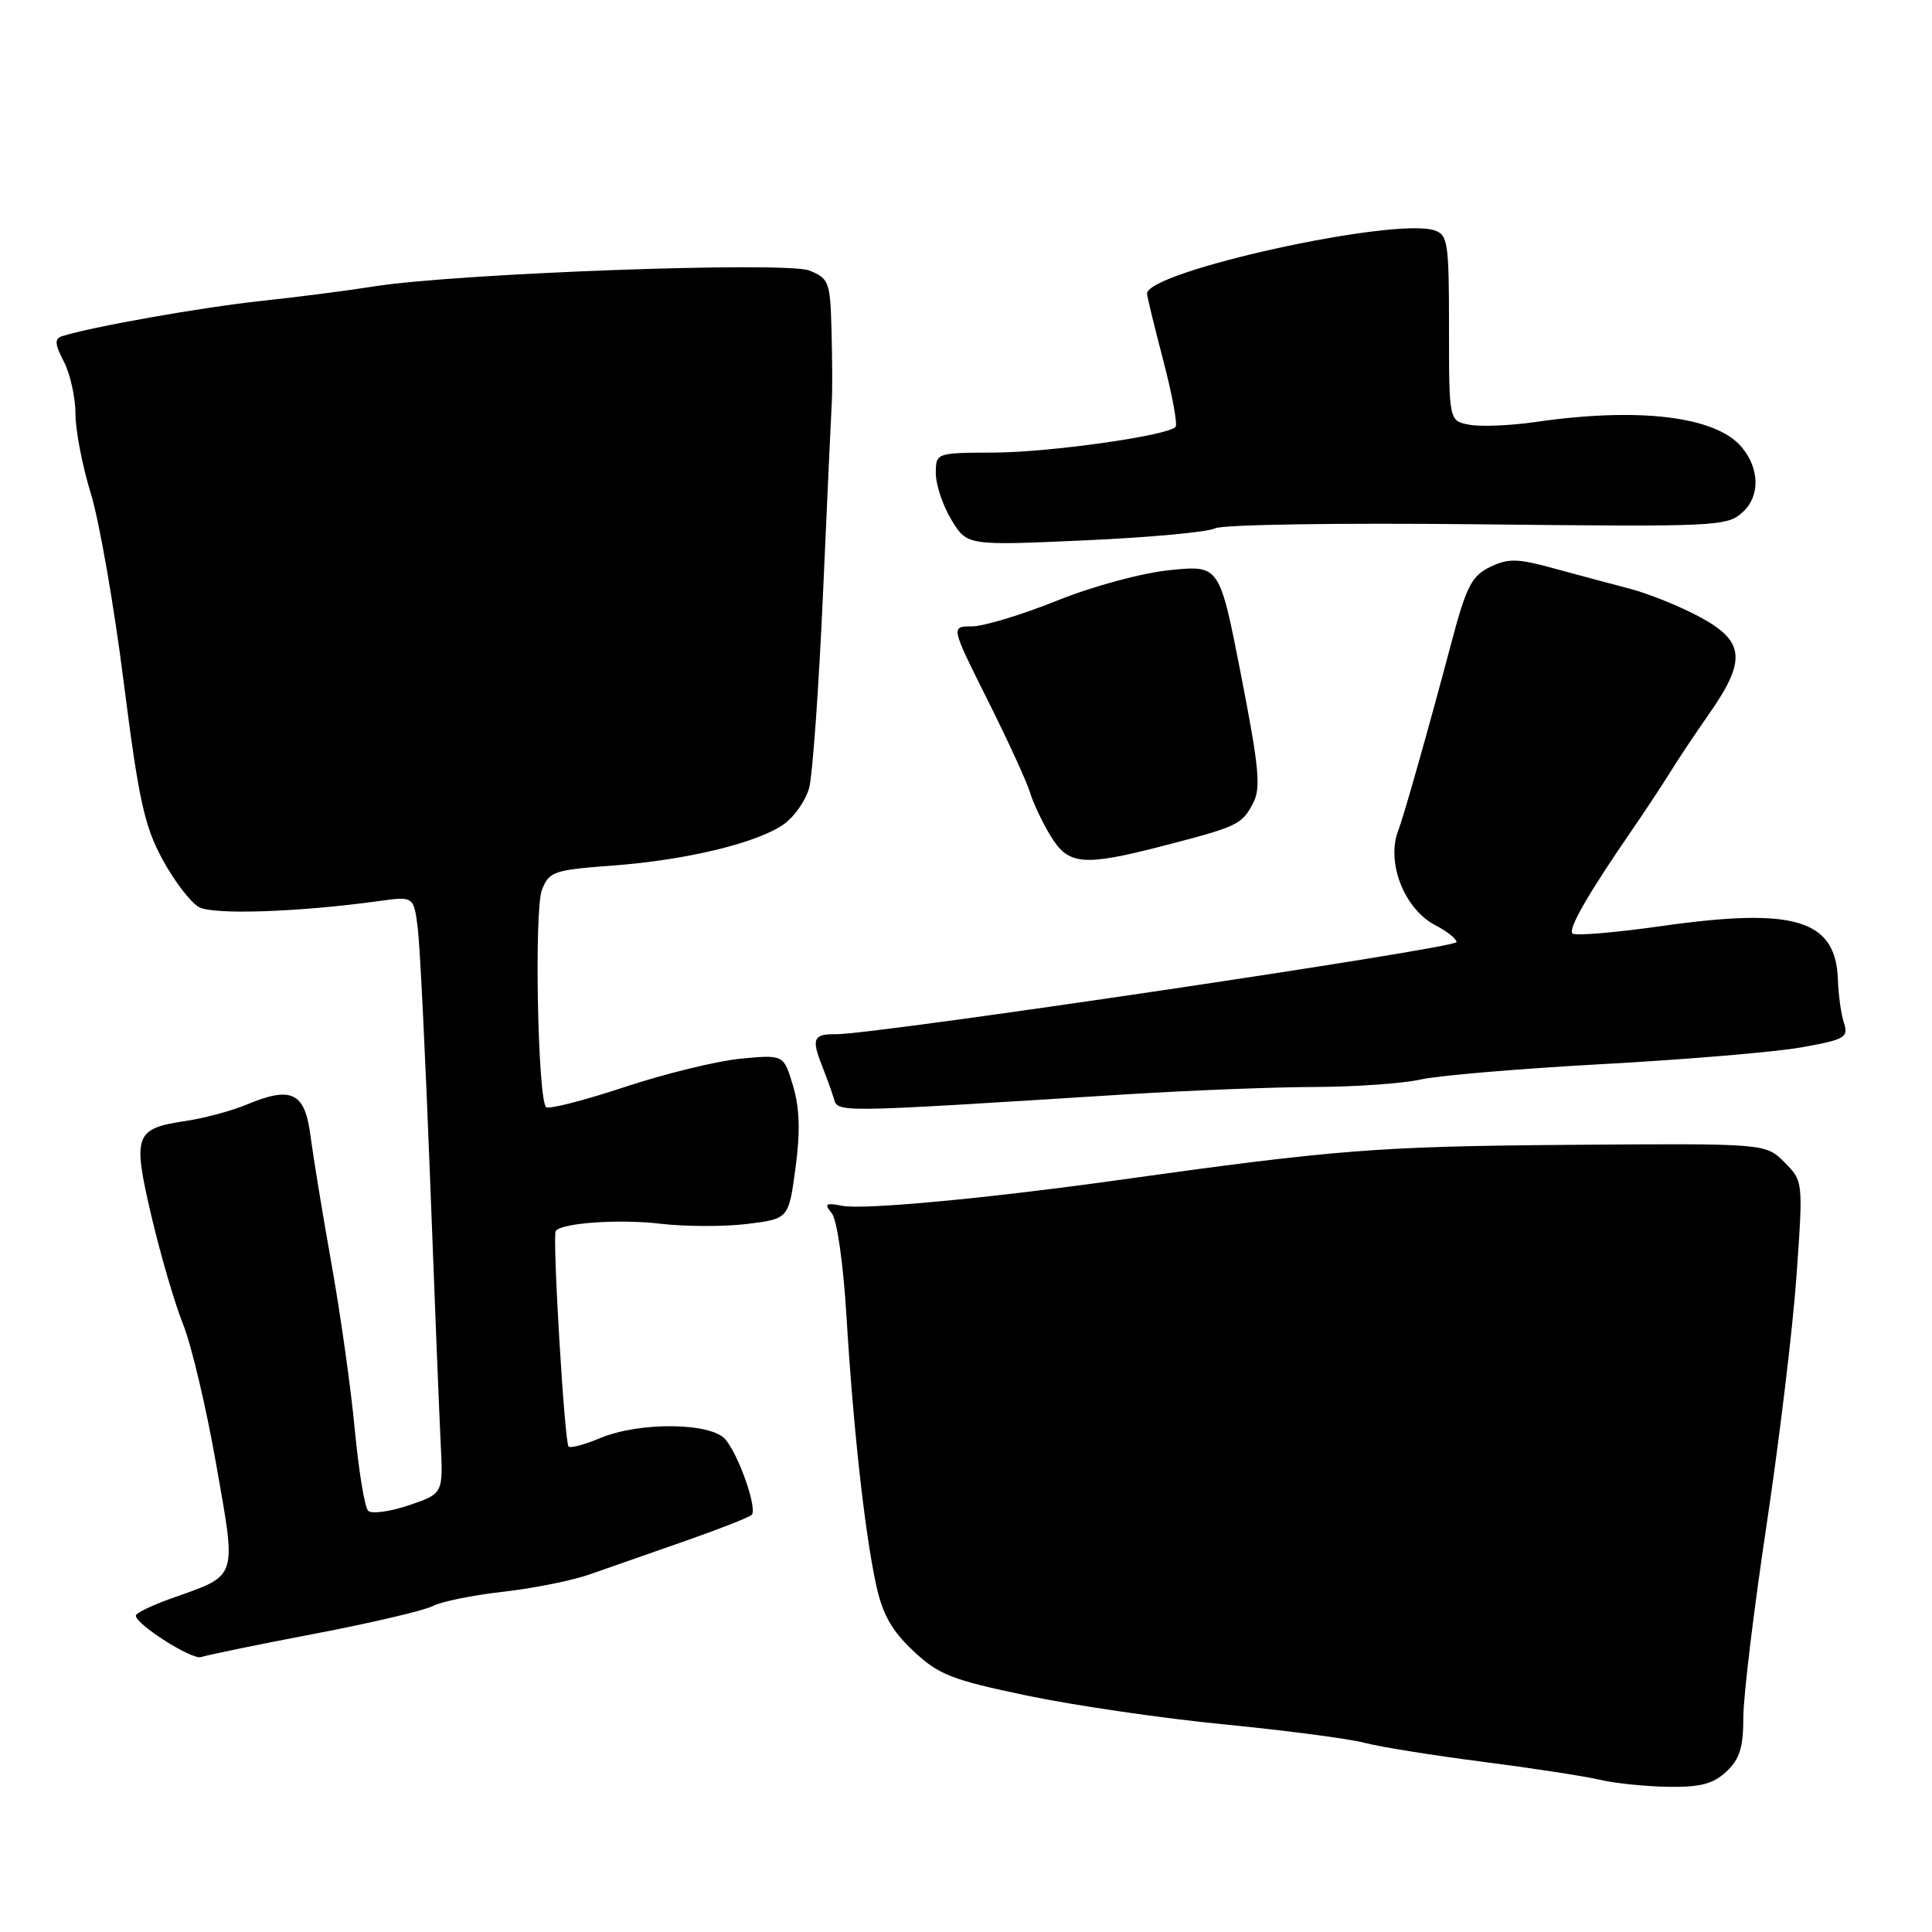 <?xml version="1.0" encoding="UTF-8" standalone="no"?>
<!DOCTYPE svg PUBLIC "-//W3C//DTD SVG 1.1//EN" "http://www.w3.org/Graphics/SVG/1.1/DTD/svg11.dtd" >
<svg xmlns="http://www.w3.org/2000/svg" xmlns:xlink="http://www.w3.org/1999/xlink" version="1.1" viewBox="0 0 256 256">
 <g >
 <path fill="currentColor"
d=" M 228.75 234.75 C 230.51 233.11 231.00 231.55 231.00 227.58 C 231.00 224.78 232.39 213.28 234.09 202.00 C 235.78 190.72 237.57 175.88 238.05 169.00 C 238.93 156.50 238.93 156.50 236.44 154.00 C 233.95 151.50 233.95 151.50 207.73 151.70 C 182.51 151.90 177.02 152.33 148.00 156.39 C 130.65 158.81 114.46 160.32 111.64 159.78 C 109.39 159.35 109.17 159.50 110.20 160.74 C 110.91 161.59 111.73 167.34 112.16 174.36 C 113.05 189.12 114.56 202.87 116.07 209.91 C 116.93 213.89 118.12 216.03 121.00 218.74 C 124.38 221.92 126.06 222.58 136.15 224.69 C 142.39 225.99 154.16 227.71 162.30 228.50 C 170.44 229.30 178.76 230.39 180.80 230.93 C 182.83 231.47 189.90 232.60 196.50 233.45 C 203.10 234.30 210.07 235.37 212.00 235.83 C 213.93 236.29 217.97 236.71 221.00 236.76 C 225.29 236.83 226.99 236.39 228.75 234.75 Z  M 41.60 216.50 C 49.18 215.05 56.27 213.39 57.37 212.80 C 58.46 212.22 62.63 211.37 66.64 210.92 C 70.64 210.47 75.85 209.43 78.21 208.59 C 80.57 207.76 86.22 205.78 90.76 204.20 C 95.31 202.61 99.29 201.05 99.60 200.73 C 100.38 199.95 97.95 192.94 96.14 190.75 C 94.26 188.48 84.75 188.37 79.51 190.56 C 77.46 191.42 75.59 191.92 75.34 191.68 C 74.80 191.14 73.16 163.66 73.64 163.09 C 74.53 162.03 82.11 161.51 87.50 162.15 C 90.80 162.54 95.97 162.55 99.00 162.18 C 104.50 161.50 104.50 161.50 105.41 154.75 C 106.06 149.92 105.96 146.82 105.08 143.87 C 103.84 139.74 103.84 139.74 98.17 140.28 C 95.05 140.57 88.10 142.27 82.73 144.05 C 77.35 145.83 72.69 147.02 72.36 146.70 C 71.25 145.58 70.77 120.56 71.81 117.90 C 72.77 115.48 73.38 115.27 81.17 114.69 C 91.01 113.97 100.53 111.65 103.95 109.15 C 105.29 108.17 106.76 106.05 107.21 104.43 C 107.66 102.82 108.50 91.15 109.06 78.50 C 109.62 65.85 110.15 54.38 110.23 53.00 C 110.30 51.62 110.28 47.45 110.18 43.73 C 110.01 37.34 109.84 36.89 107.25 35.85 C 104.19 34.61 60.33 36.22 49.50 37.96 C 46.20 38.49 39.45 39.36 34.50 39.89 C 26.66 40.73 12.05 43.32 8.22 44.55 C 7.20 44.88 7.25 45.59 8.47 47.93 C 9.31 49.56 10.00 52.68 10.00 54.85 C 10.00 57.01 10.91 61.74 12.02 65.34 C 13.14 68.95 15.10 80.18 16.38 90.30 C 18.38 106.03 19.13 109.47 21.56 113.93 C 23.12 116.79 25.29 119.62 26.39 120.21 C 28.32 121.24 39.61 120.86 50.17 119.40 C 54.84 118.75 54.84 118.75 55.37 123.13 C 55.66 125.53 56.38 140.32 56.98 156.00 C 57.57 171.68 58.21 187.52 58.39 191.20 C 58.73 197.91 58.73 197.91 54.17 199.46 C 51.66 200.31 49.24 200.64 48.78 200.18 C 48.32 199.72 47.53 194.88 47.01 189.42 C 46.50 183.97 45.11 174.10 43.93 167.50 C 42.75 160.90 41.50 153.25 41.14 150.50 C 40.40 144.72 38.64 143.87 32.64 146.38 C 30.68 147.20 27.05 148.17 24.57 148.54 C 17.84 149.55 17.54 150.38 20.07 161.17 C 21.28 166.30 23.16 172.75 24.27 175.50 C 25.37 178.25 27.34 186.57 28.64 194.00 C 31.35 209.41 31.61 208.63 22.75 211.78 C 20.14 212.71 18.00 213.74 18.00 214.08 C 18.00 215.25 25.51 220.01 26.67 219.57 C 27.31 219.33 34.03 217.94 41.60 216.50 Z  M 149.50 144.99 C 157.75 144.48 168.88 144.04 174.24 144.03 C 179.59 144.01 185.89 143.57 188.24 143.04 C 190.58 142.51 201.50 141.59 212.50 140.99 C 223.50 140.39 235.32 139.39 238.76 138.77 C 244.45 137.75 244.96 137.46 244.34 135.57 C 243.96 134.43 243.60 131.84 243.53 129.81 C 243.27 121.86 237.83 120.20 220.23 122.70 C 214.04 123.58 208.69 124.03 208.36 123.69 C 207.75 123.09 210.47 118.37 216.32 109.88 C 218.07 107.34 220.29 103.97 221.27 102.38 C 222.24 100.80 224.60 97.26 226.52 94.51 C 231.43 87.47 231.18 84.96 225.25 81.76 C 222.64 80.35 218.47 78.67 216.00 78.02 C 213.53 77.38 208.97 76.15 205.88 75.31 C 201.07 73.99 199.86 73.96 197.44 75.13 C 195.02 76.30 194.29 77.71 192.36 85.00 C 189.33 96.41 186.01 108.16 185.29 110.00 C 183.63 114.24 186.06 120.46 190.21 122.61 C 191.75 123.40 193.00 124.40 193.00 124.83 C 193.00 125.64 115.69 137.11 110.75 137.04 C 107.78 137.00 107.50 137.65 108.92 141.20 C 109.42 142.47 110.11 144.35 110.44 145.40 C 111.11 147.48 109.46 147.50 149.50 144.99 Z  M 154.09 112.09 C 163.97 109.53 164.51 109.28 166.01 106.49 C 167.10 104.45 166.87 101.90 164.45 89.48 C 161.60 74.88 161.60 74.88 155.05 75.54 C 151.30 75.92 144.88 77.65 140.03 79.60 C 135.38 81.47 130.31 83.00 128.78 83.00 C 125.98 83.00 125.98 83.00 130.86 92.75 C 133.54 98.11 136.07 103.62 136.48 105.00 C 136.89 106.38 138.11 108.96 139.20 110.75 C 141.56 114.65 143.49 114.82 154.09 112.09 Z  M 160.99 70.01 C 161.92 69.51 177.32 69.27 195.73 69.47 C 227.83 69.82 228.87 69.77 230.98 67.80 C 233.22 65.72 233.15 62.09 230.81 59.28 C 227.41 55.17 217.23 53.92 203.44 55.92 C 200.10 56.40 196.17 56.56 194.69 56.28 C 192.00 55.77 192.00 55.77 192.00 43.45 C 192.00 32.07 191.85 31.09 190.03 30.51 C 184.57 28.78 152.05 35.95 151.99 38.90 C 151.98 39.23 152.95 43.22 154.14 47.76 C 155.33 52.31 156.06 56.27 155.76 56.58 C 154.58 57.75 139.13 59.93 131.75 59.97 C 124.00 60.00 124.00 60.00 124.00 62.75 C 124.01 64.26 124.94 67.03 126.08 68.90 C 128.15 72.30 128.15 72.30 143.73 71.60 C 152.30 71.22 160.06 70.50 160.99 70.01 Z "/>
</g>
</svg>